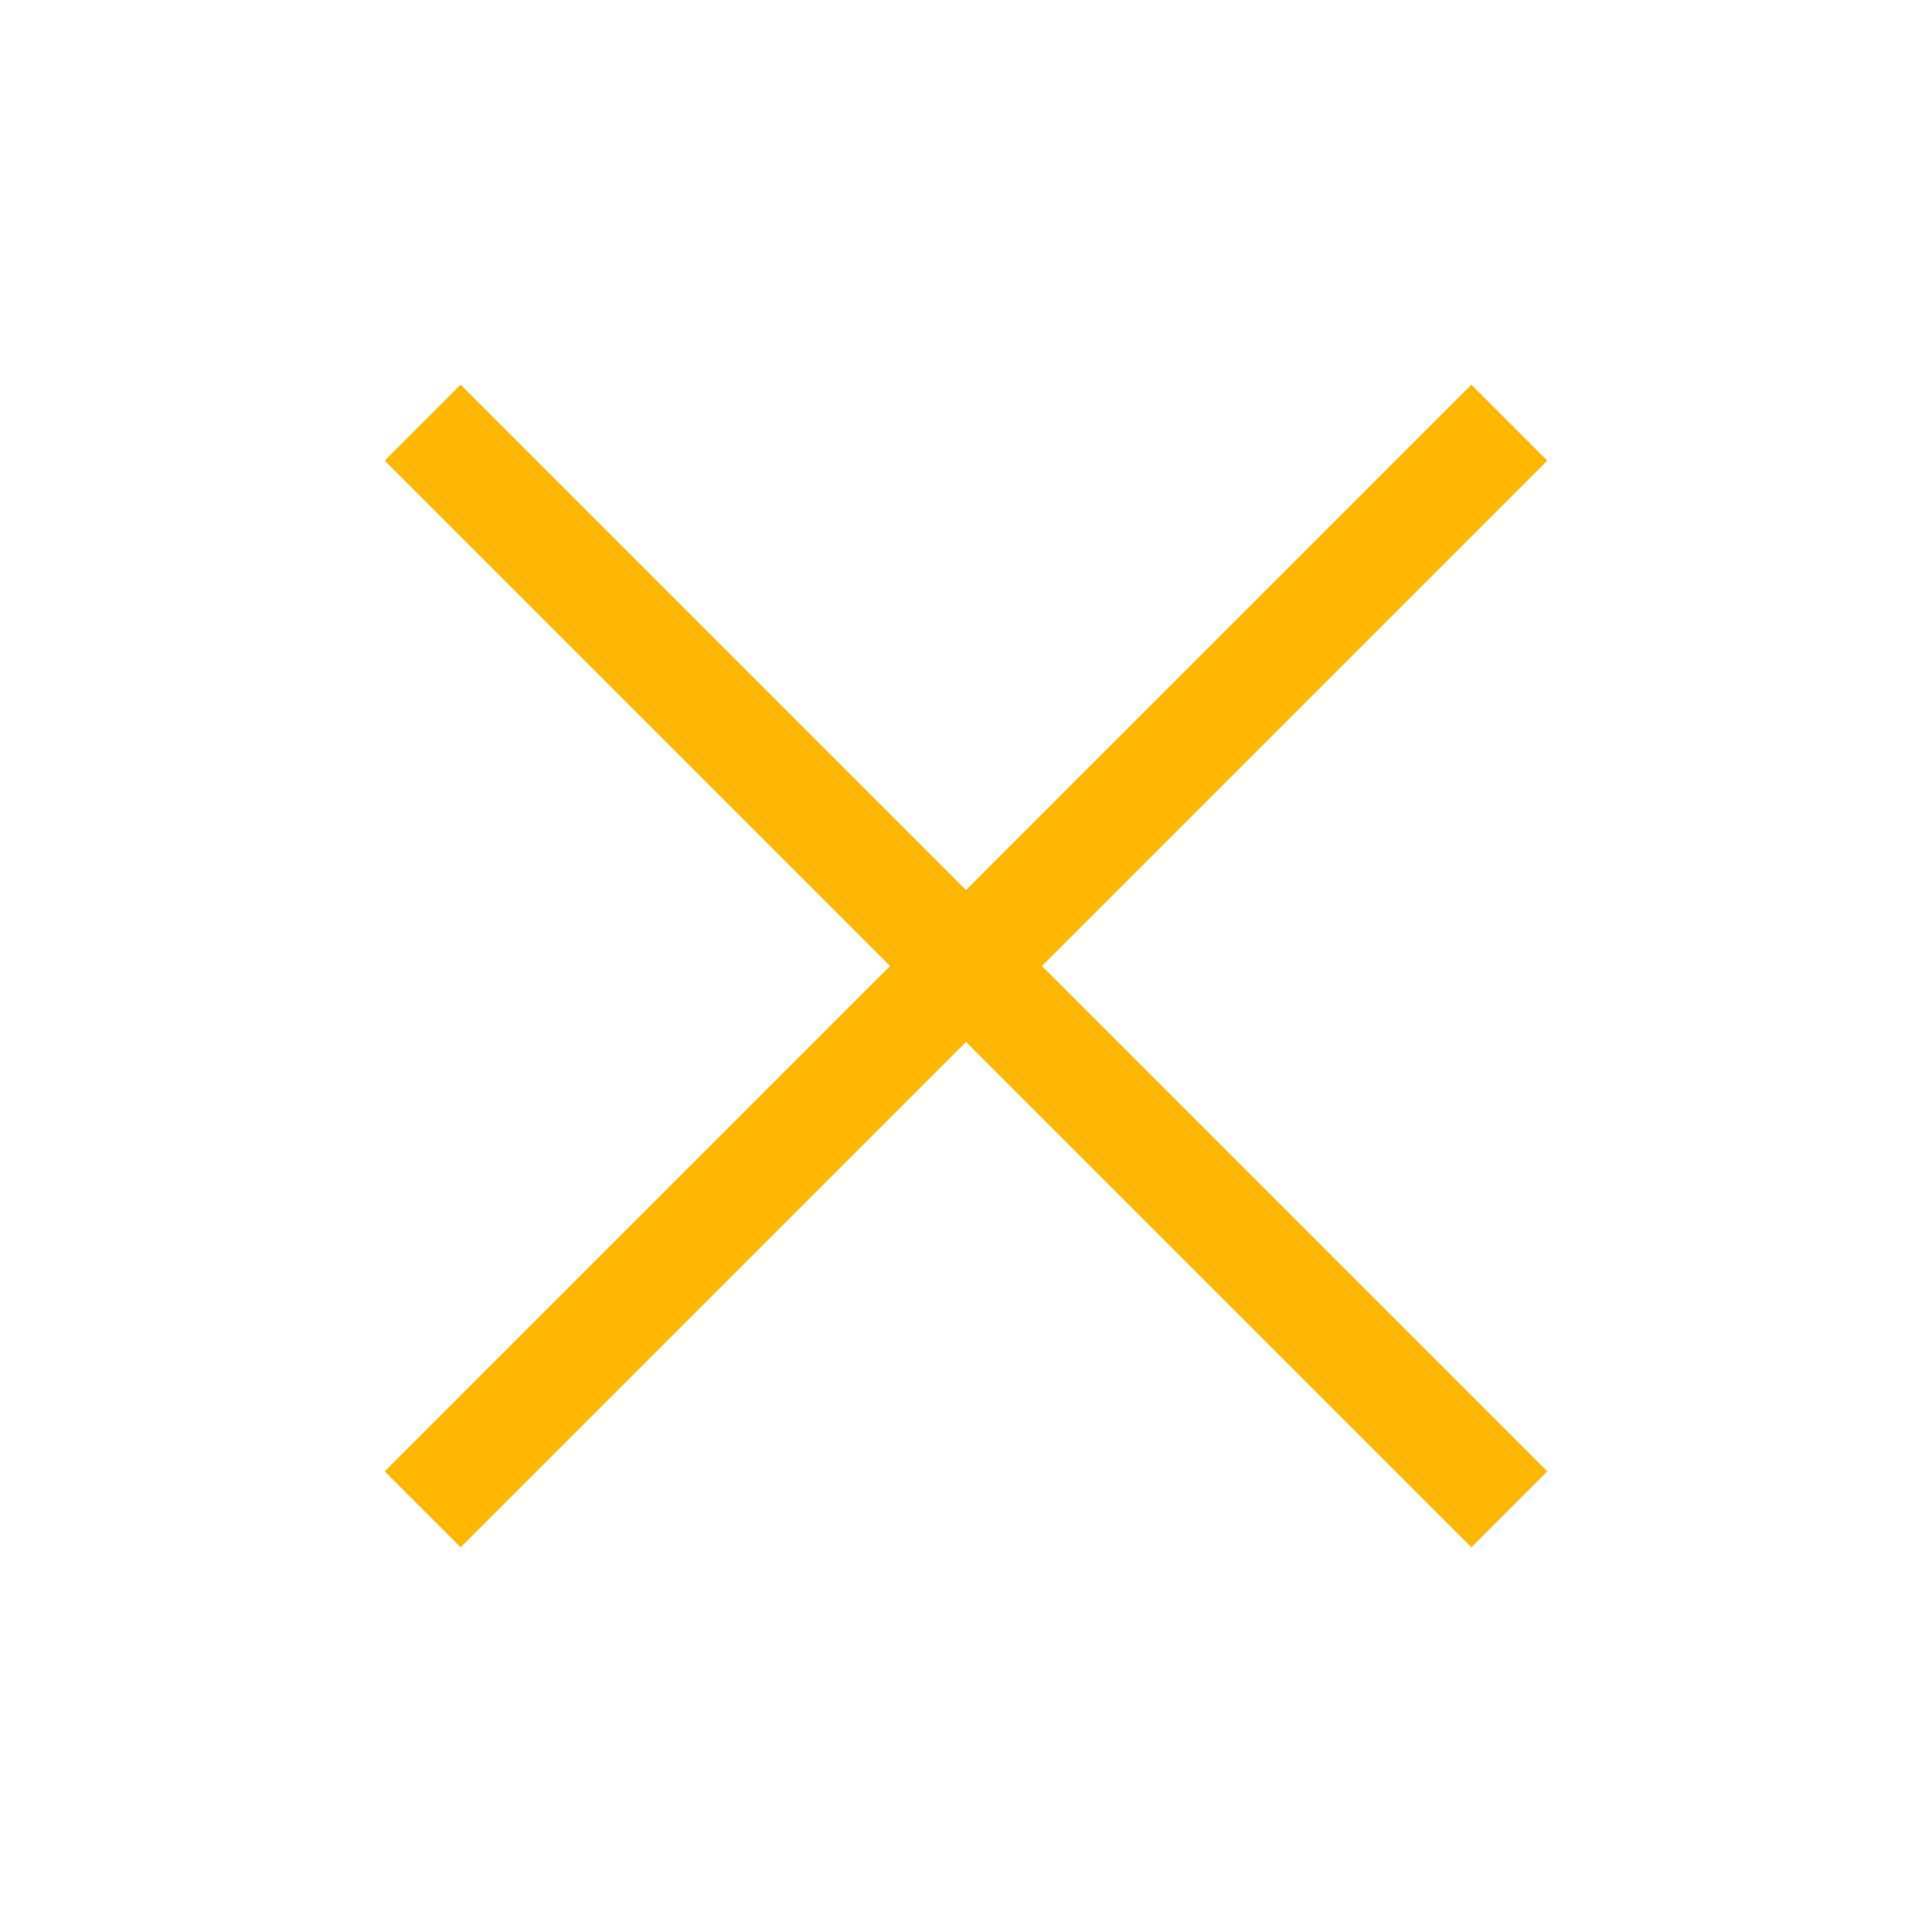<svg width="24" height="24" viewBox="0 0 18 18" fill="none" xmlns="http://www.w3.org/2000/svg">
  <g clipPath="url(#clip0_428_287)">
    <path d="M14.062 3.938L3.938 14.062" stroke="#ffb703" strokeLinecap="round" strokeLinejoin="round"/>
    <path d="M14.062 14.062L3.938 3.938" stroke="#ffb703" strokeLinecap="round" strokeLinejoin="round"/>
  </g>
  <defs>
    <clipPath id="clip0_428_287">
    <rect width="18" height="18" fill="white"/>
    </clipPath>
  </defs>
</svg>